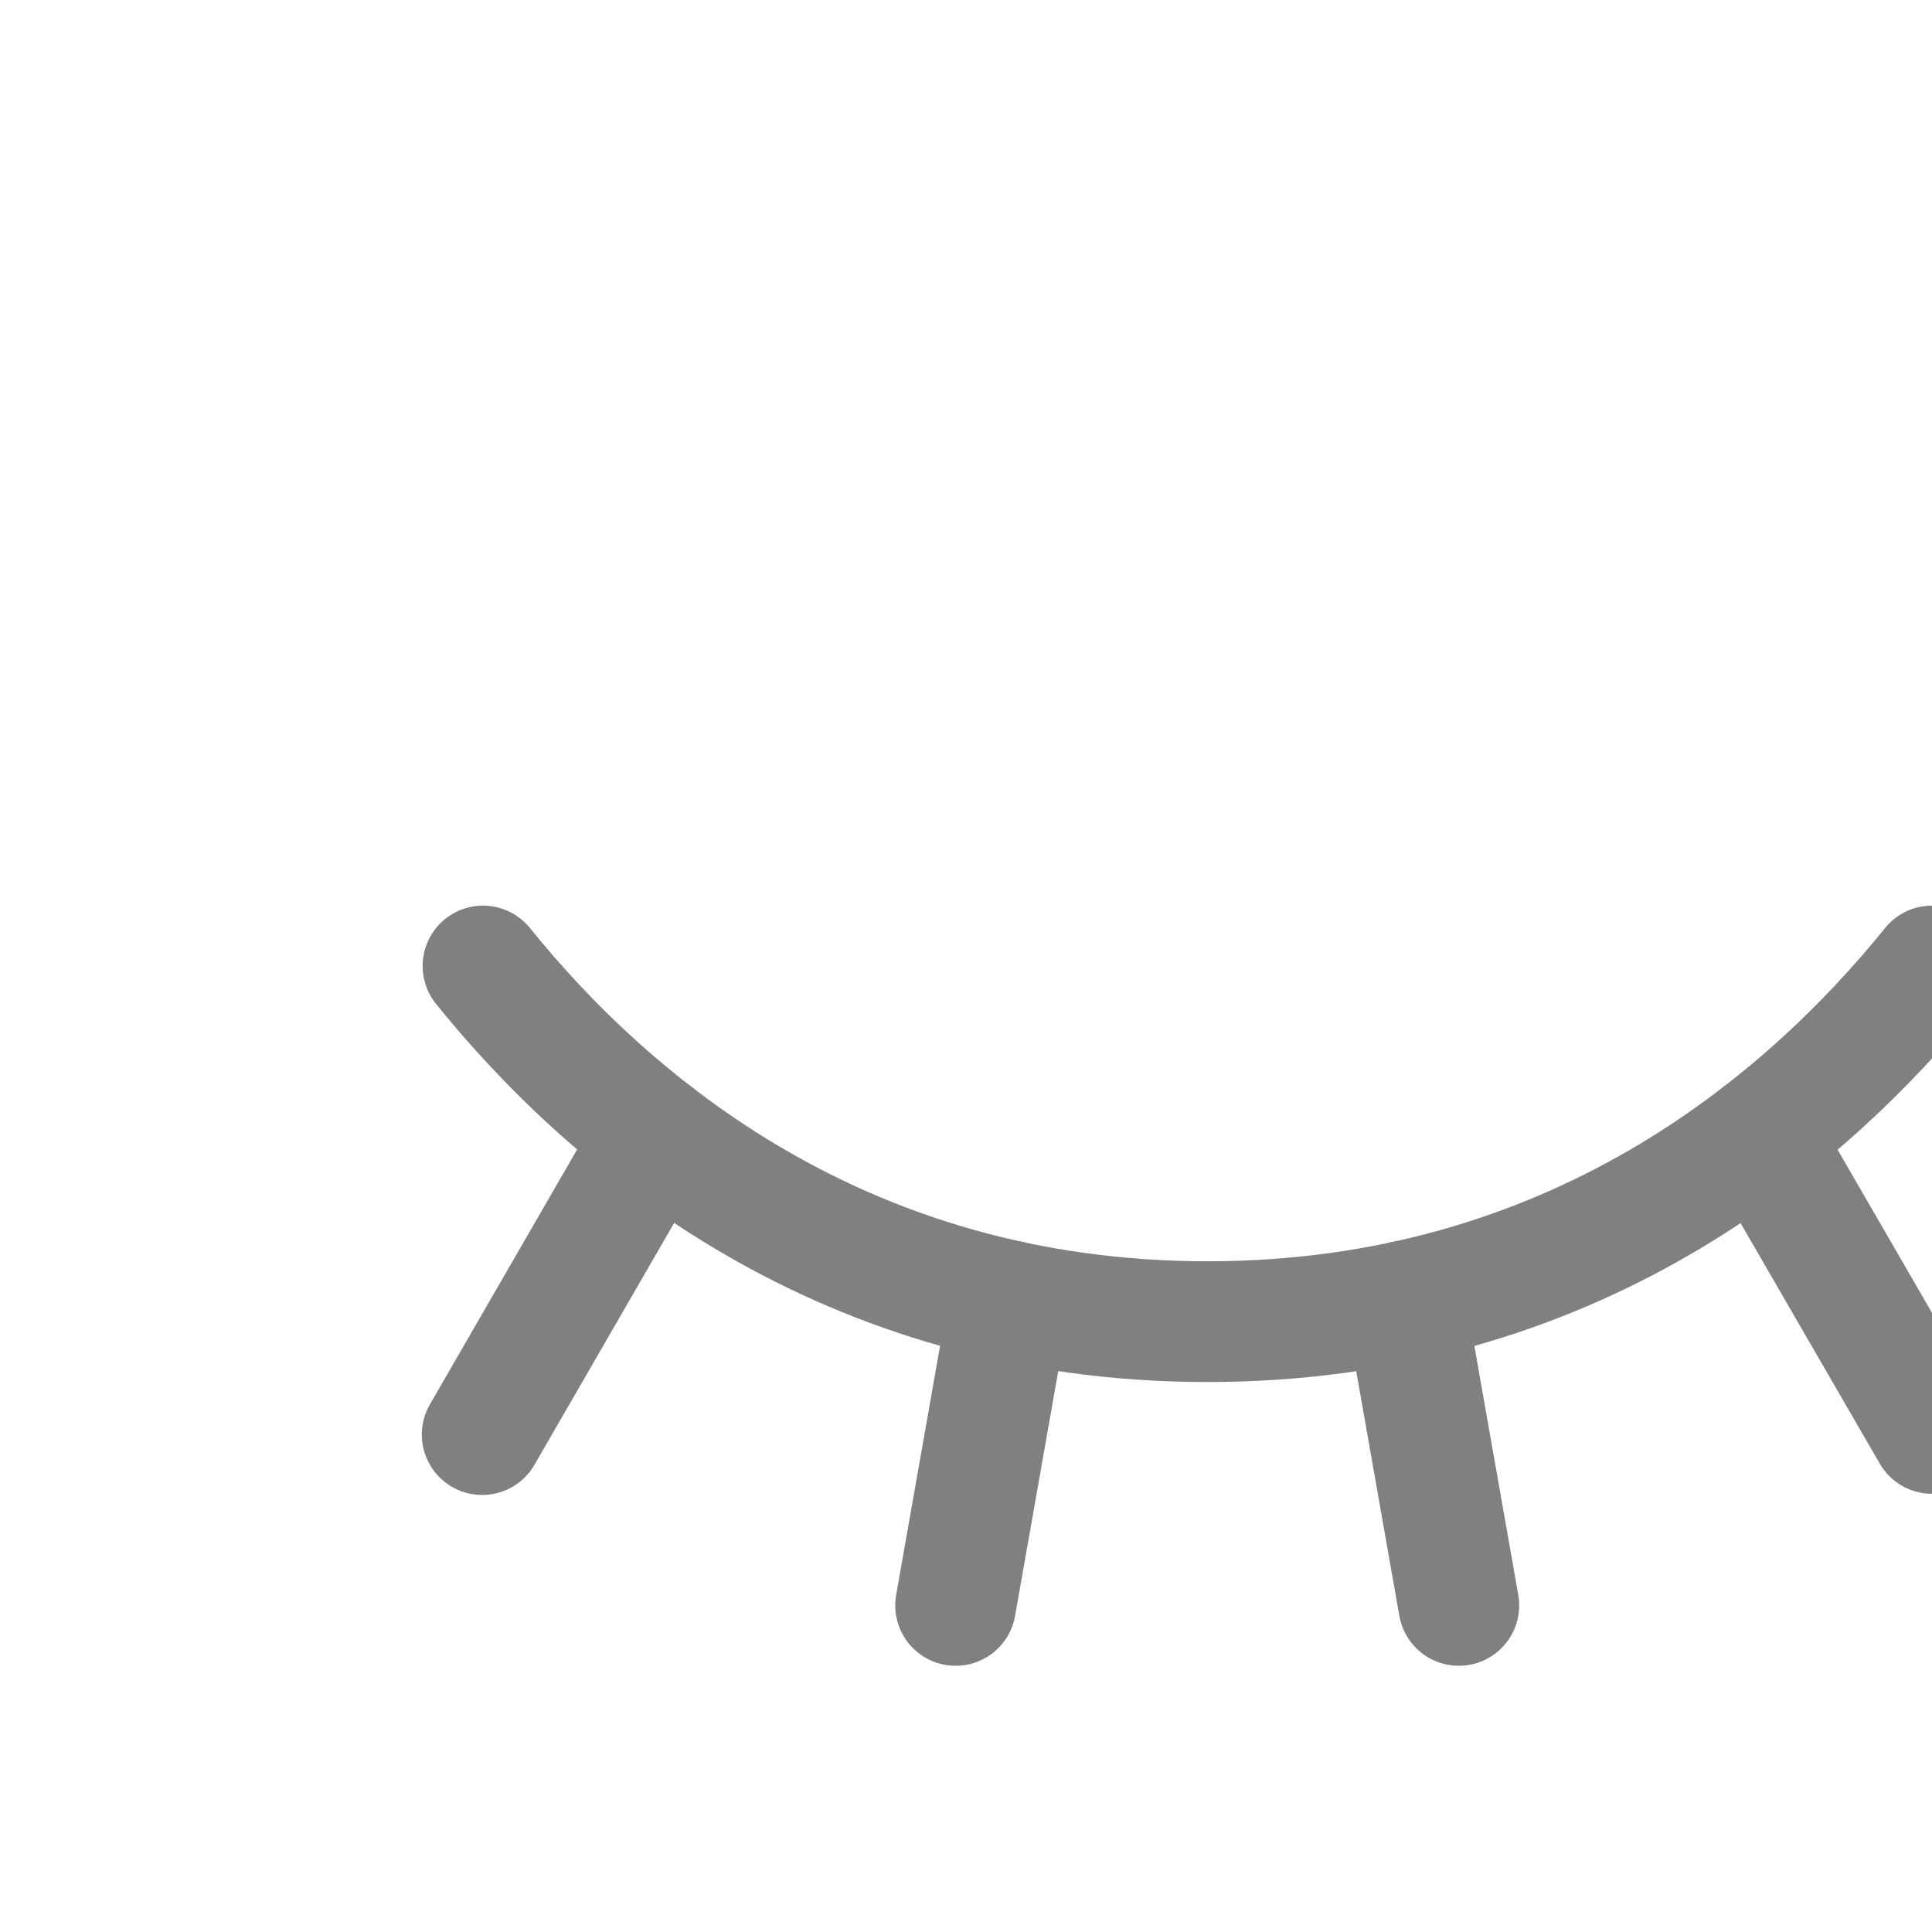 <?xml version="1.0" encoding="UTF-8"?>
<svg width="24" height="24" viewBox="0 0 24 24" fill="none" xmlns="http://www.w3.org/2000/svg">
  <path d="M6 12C7.576 13.951 10.466 16.418 15 16.418C19.534 16.418 22.424 13.951 24 12" stroke="#808080" stroke-width="1.5" stroke-linecap="round" stroke-linejoin="round"/>
  <path d="M21.857 14.103L24 17.806" stroke="#808080" stroke-width="1.5" stroke-linecap="round" stroke-linejoin="round"/>
  <path d="M17.455 16.161L18.122 19.943" stroke="#808080" stroke-width="1.5" stroke-linecap="round" stroke-linejoin="round"/>
  <path d="M12.538 16.16L11.871 19.943" stroke="#808080" stroke-width="1.5" stroke-linecap="round" stroke-linejoin="round"/>
  <path d="M8.139 14.1L5.99 17.821" stroke="#808080" stroke-width="1.5" stroke-linecap="round" stroke-linejoin="round"/>
</svg> 